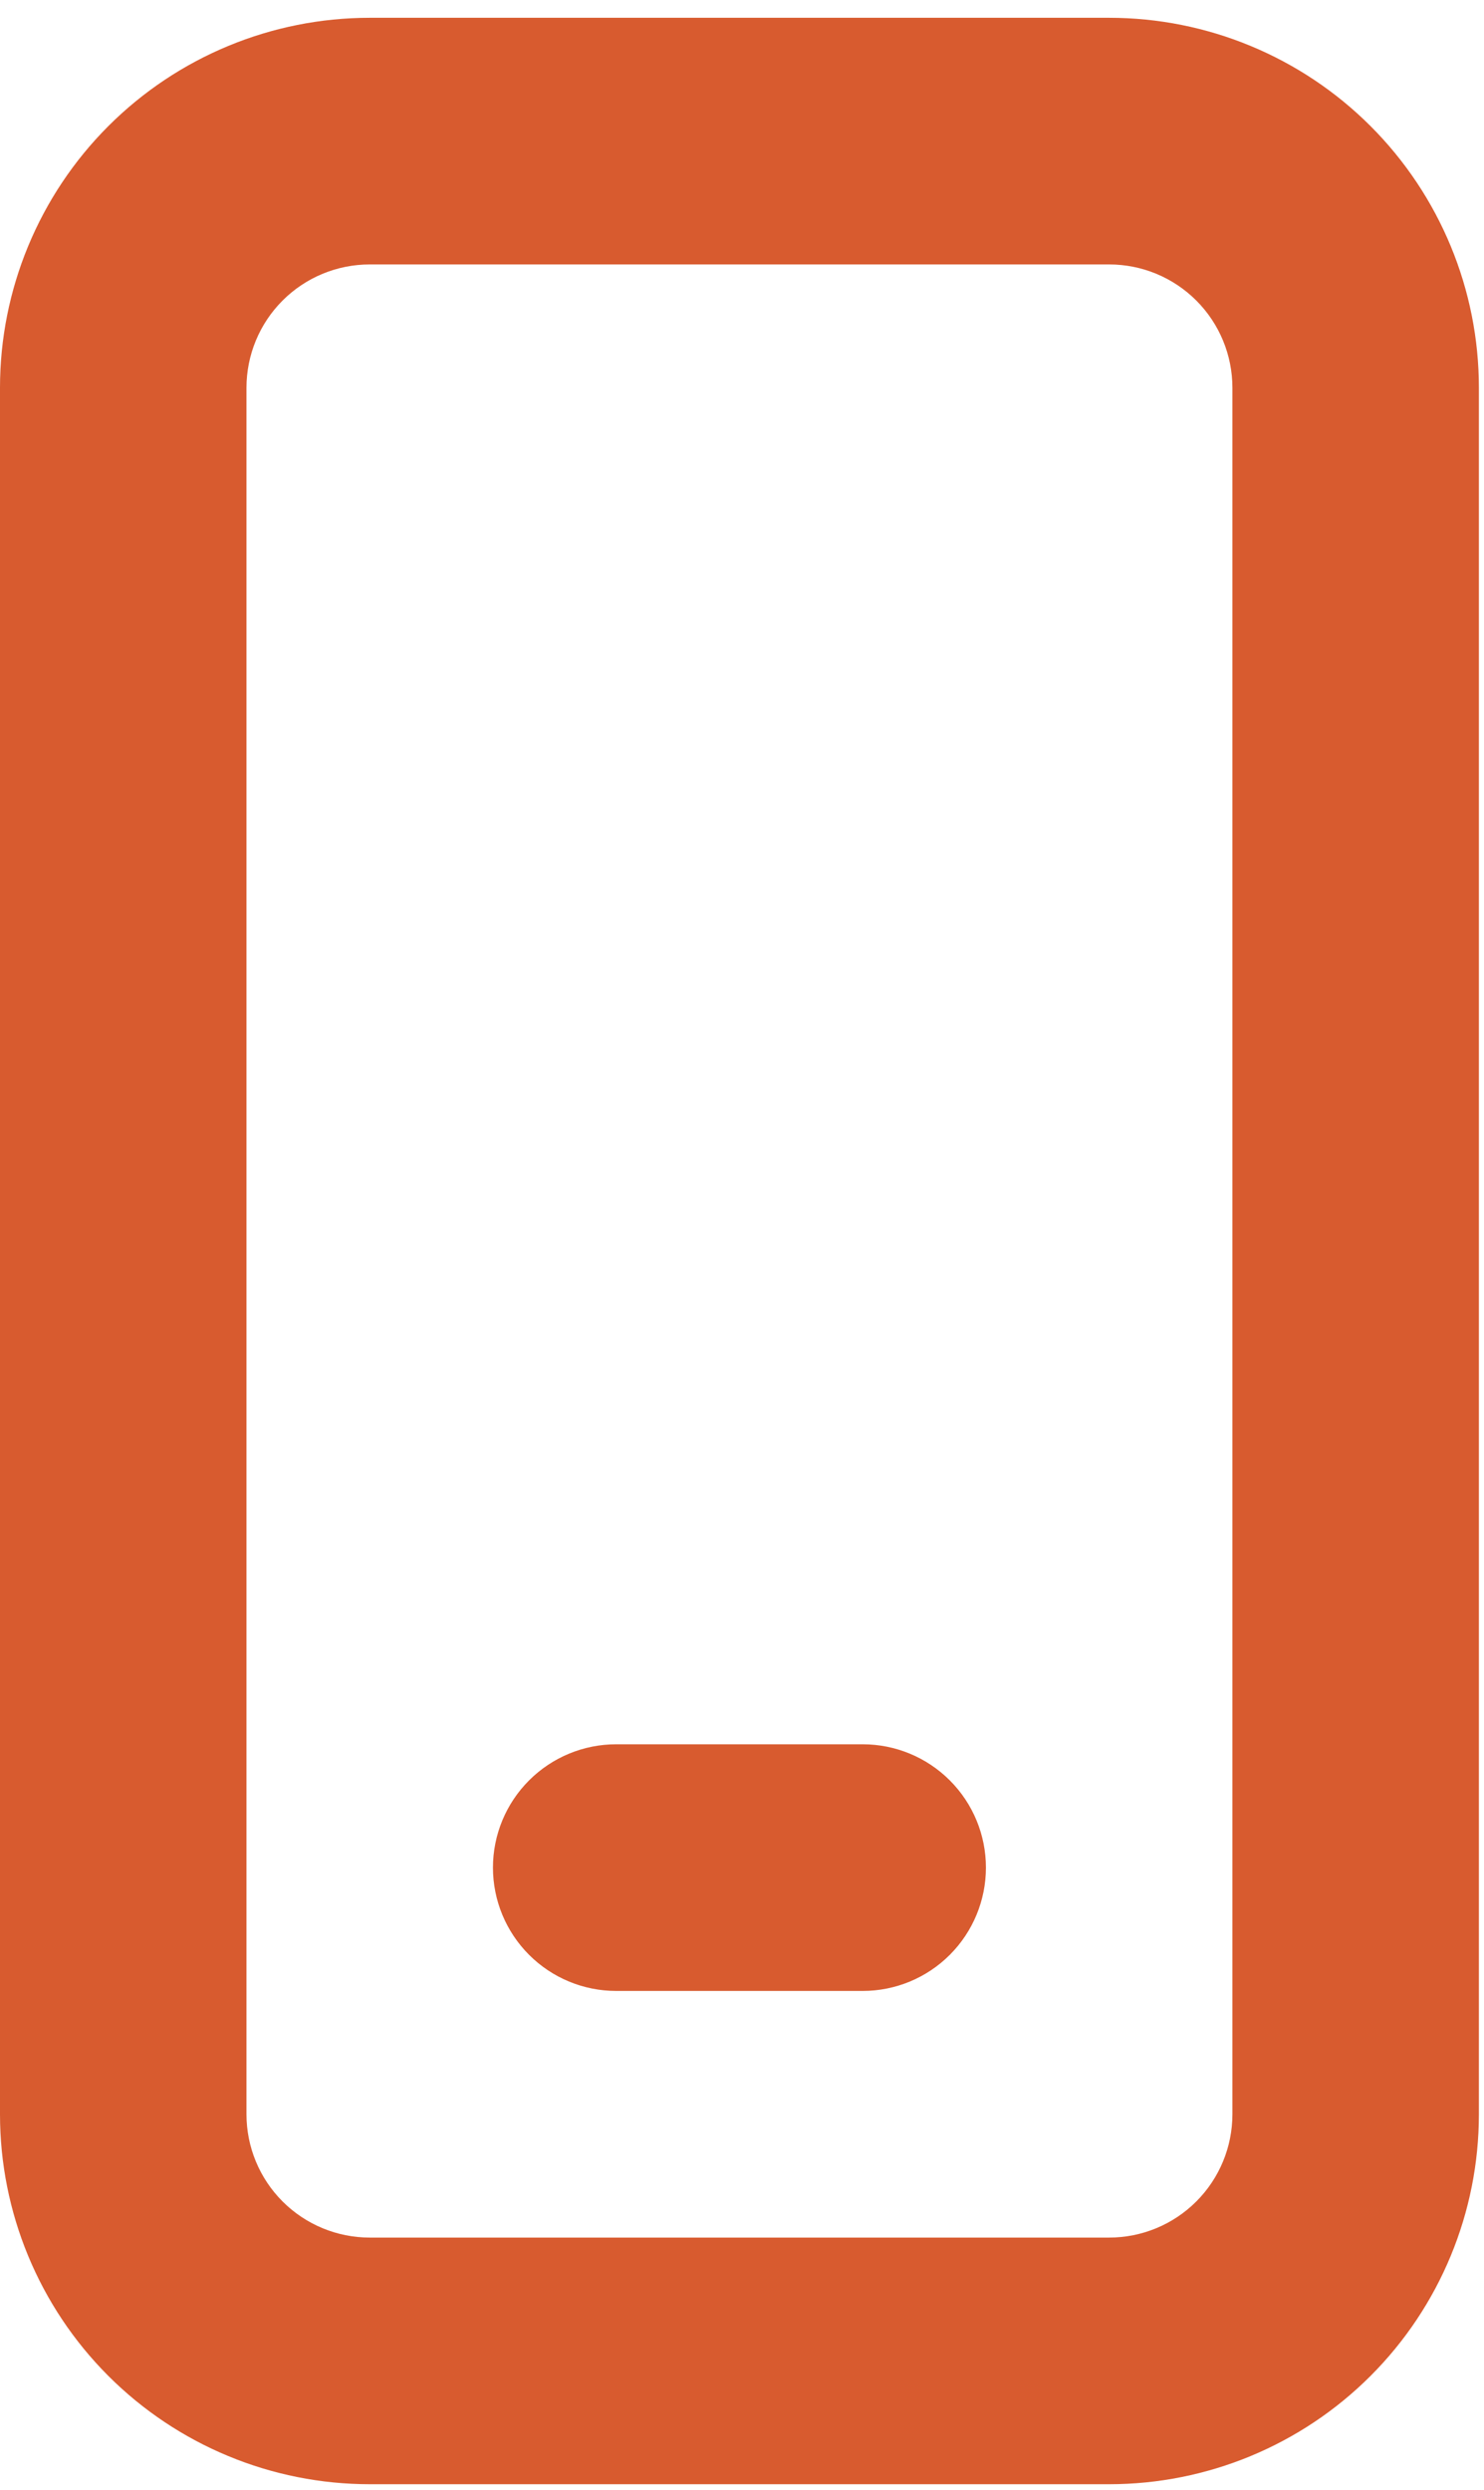 <svg width="65" height="109" viewBox="0 0 65 109" fill="none" xmlns="http://www.w3.org/2000/svg">
<path d="M26.99 76.351C25.558 76.351 24.185 76.92 23.173 77.932C22.161 78.944 21.592 80.317 21.592 81.749C21.592 83.18 22.161 84.553 23.173 85.566C24.185 86.578 25.558 87.147 26.99 87.147H37.786C39.218 87.147 40.591 86.578 41.603 85.566C42.615 84.553 43.184 83.18 43.184 81.749C43.184 80.317 42.615 78.944 41.603 77.932C40.591 76.92 39.218 76.351 37.786 76.351H26.99ZM16.194 0.779C11.899 0.779 7.78 2.485 4.743 5.522C1.706 8.559 0 12.678 0 16.973V92.545C0 96.84 1.706 100.959 4.743 103.996C7.78 107.033 11.899 108.739 16.194 108.739H48.582C52.877 108.739 56.996 107.033 60.033 103.996C63.07 100.959 64.776 96.84 64.776 92.545V16.973C64.776 12.678 63.07 8.559 60.033 5.522C56.996 2.485 52.877 0.779 48.582 0.779H16.194ZM10.796 16.973C10.796 15.541 11.365 14.168 12.377 13.156C13.389 12.143 14.762 11.575 16.194 11.575H48.582C50.014 11.575 51.387 12.143 52.399 13.156C53.411 14.168 53.98 15.541 53.98 16.973V92.545C53.98 93.977 53.411 95.35 52.399 96.362C51.387 97.374 50.014 97.943 48.582 97.943H16.194C14.762 97.943 13.389 97.374 12.377 96.362C11.365 95.35 10.796 93.977 10.796 92.545V16.973Z" fill="#D85B2F"/>
</svg>
